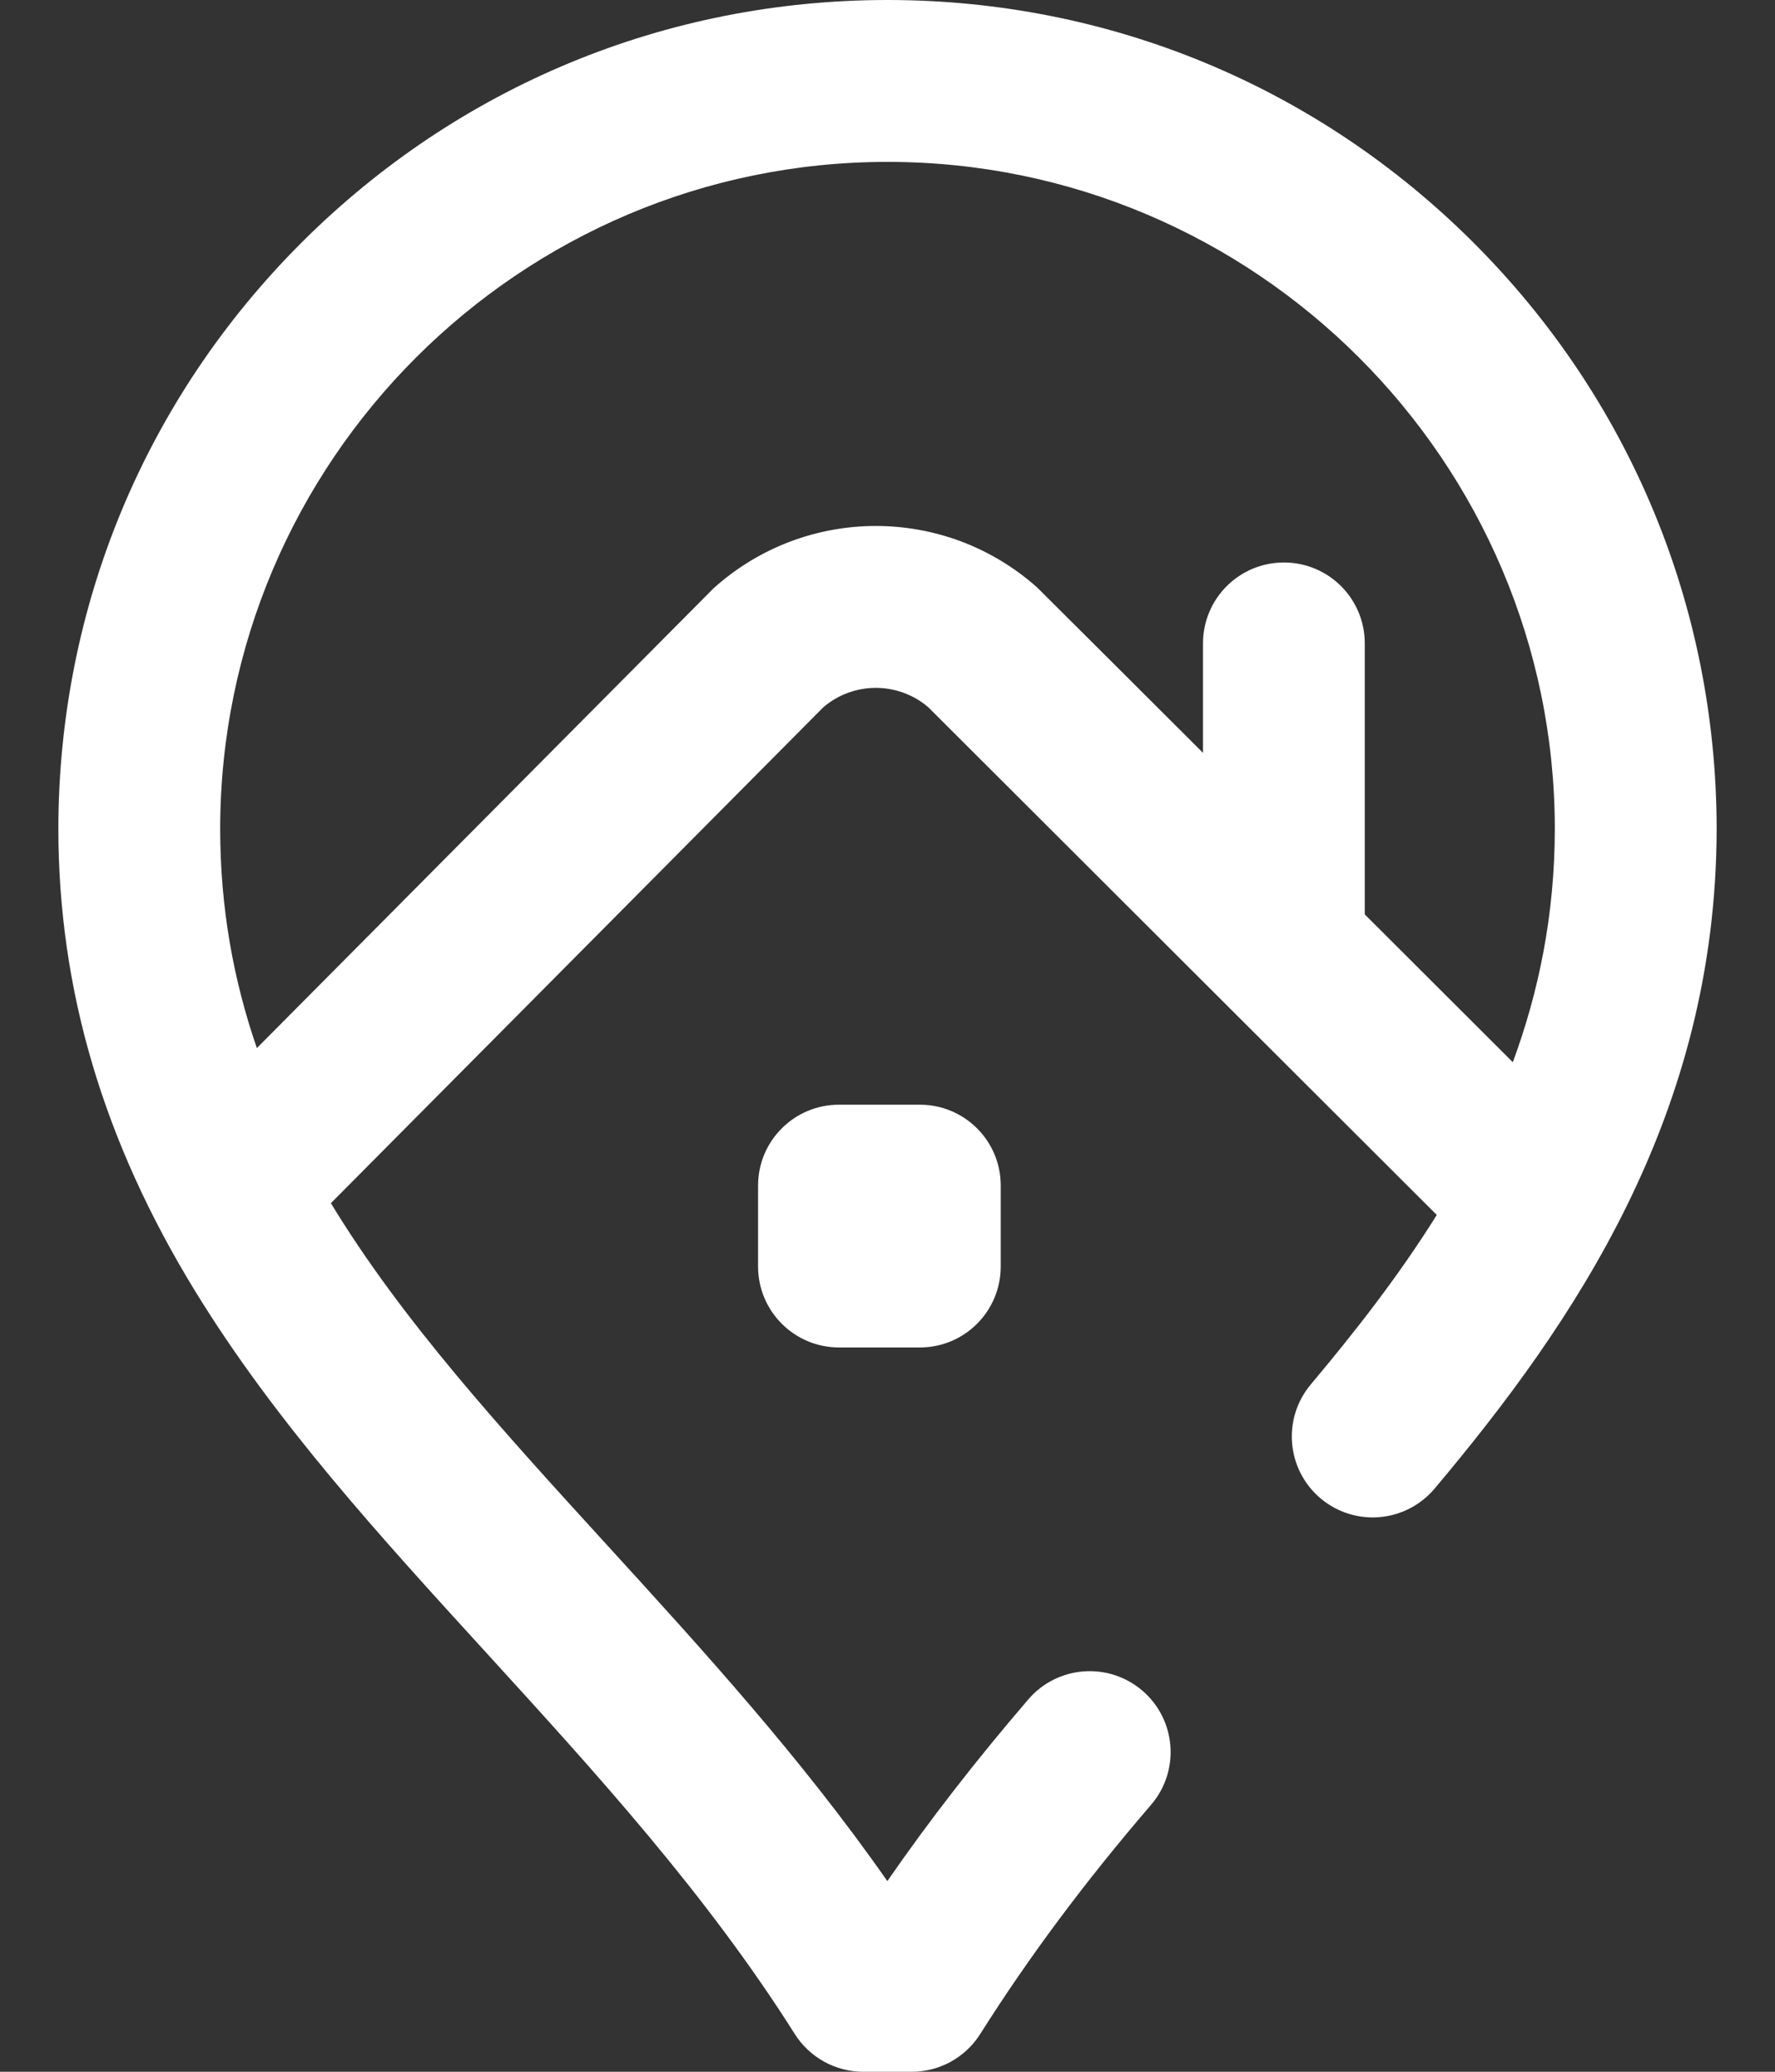 <svg width="24" height="28" viewBox="0 0 24 28" fill="none" xmlns="http://www.w3.org/2000/svg">
<rect x="0" y="0" width="24" height="28" fill="#333333" stroke="none"/>
<path d="M19.923 3.279C17.806 1.165 14.992 0 12 0C9.008 0 6.194 1.165 4.077 3.279C1.96 5.394 0.793 8.206 0.789 11.2C0.791 13.38 1.397 15.425 2.64 17.452C3.717 19.207 5.115 20.739 6.596 22.36C8.047 23.95 9.549 25.594 10.747 27.491C10.948 27.808 11.297 28 11.672 28H12.328C12.703 28 13.052 27.808 13.253 27.491C13.913 26.446 14.669 25.433 15.563 24.393C15.957 23.935 15.906 23.245 15.448 22.851C14.99 22.457 14.3 22.508 13.905 22.966C13.197 23.79 12.567 24.601 11.998 25.423C10.829 23.752 9.501 22.298 8.211 20.885C6.774 19.311 5.437 17.847 4.474 16.261L11.131 9.56C11.539 9.21 12.14 9.209 12.55 9.557L19.427 16.42C18.918 17.235 18.329 17.99 17.724 18.71C17.335 19.172 17.394 19.862 17.856 20.251C18.319 20.64 19.008 20.581 19.398 20.118C21.281 17.88 23.207 15.069 23.211 11.198C23.207 8.206 22.04 5.394 19.923 3.279ZM18.453 12.358V8.695C18.453 8.091 17.964 7.602 17.36 7.602C16.756 7.602 16.266 8.091 16.266 8.695V10.175C16.266 10.175 14.04 7.954 14.024 7.94C12.775 6.828 10.895 6.832 9.65 7.949C9.635 7.963 3.473 14.165 3.473 14.165C3.157 13.249 2.978 12.273 2.977 11.2C2.982 6.231 7.03 2.188 12 2.188C16.97 2.188 21.018 6.231 21.023 11.198C21.022 12.354 20.809 13.397 20.455 14.356L18.453 12.358ZM12.438 14.93C13.042 14.93 13.531 15.419 13.531 16.023V17.117C13.531 17.721 13.042 18.211 12.438 18.211H11.344C10.74 18.211 10.25 17.721 10.25 17.117V16.023C10.25 15.419 10.74 14.93 11.344 14.93H12.438Z" fill="white"/>
</svg>
